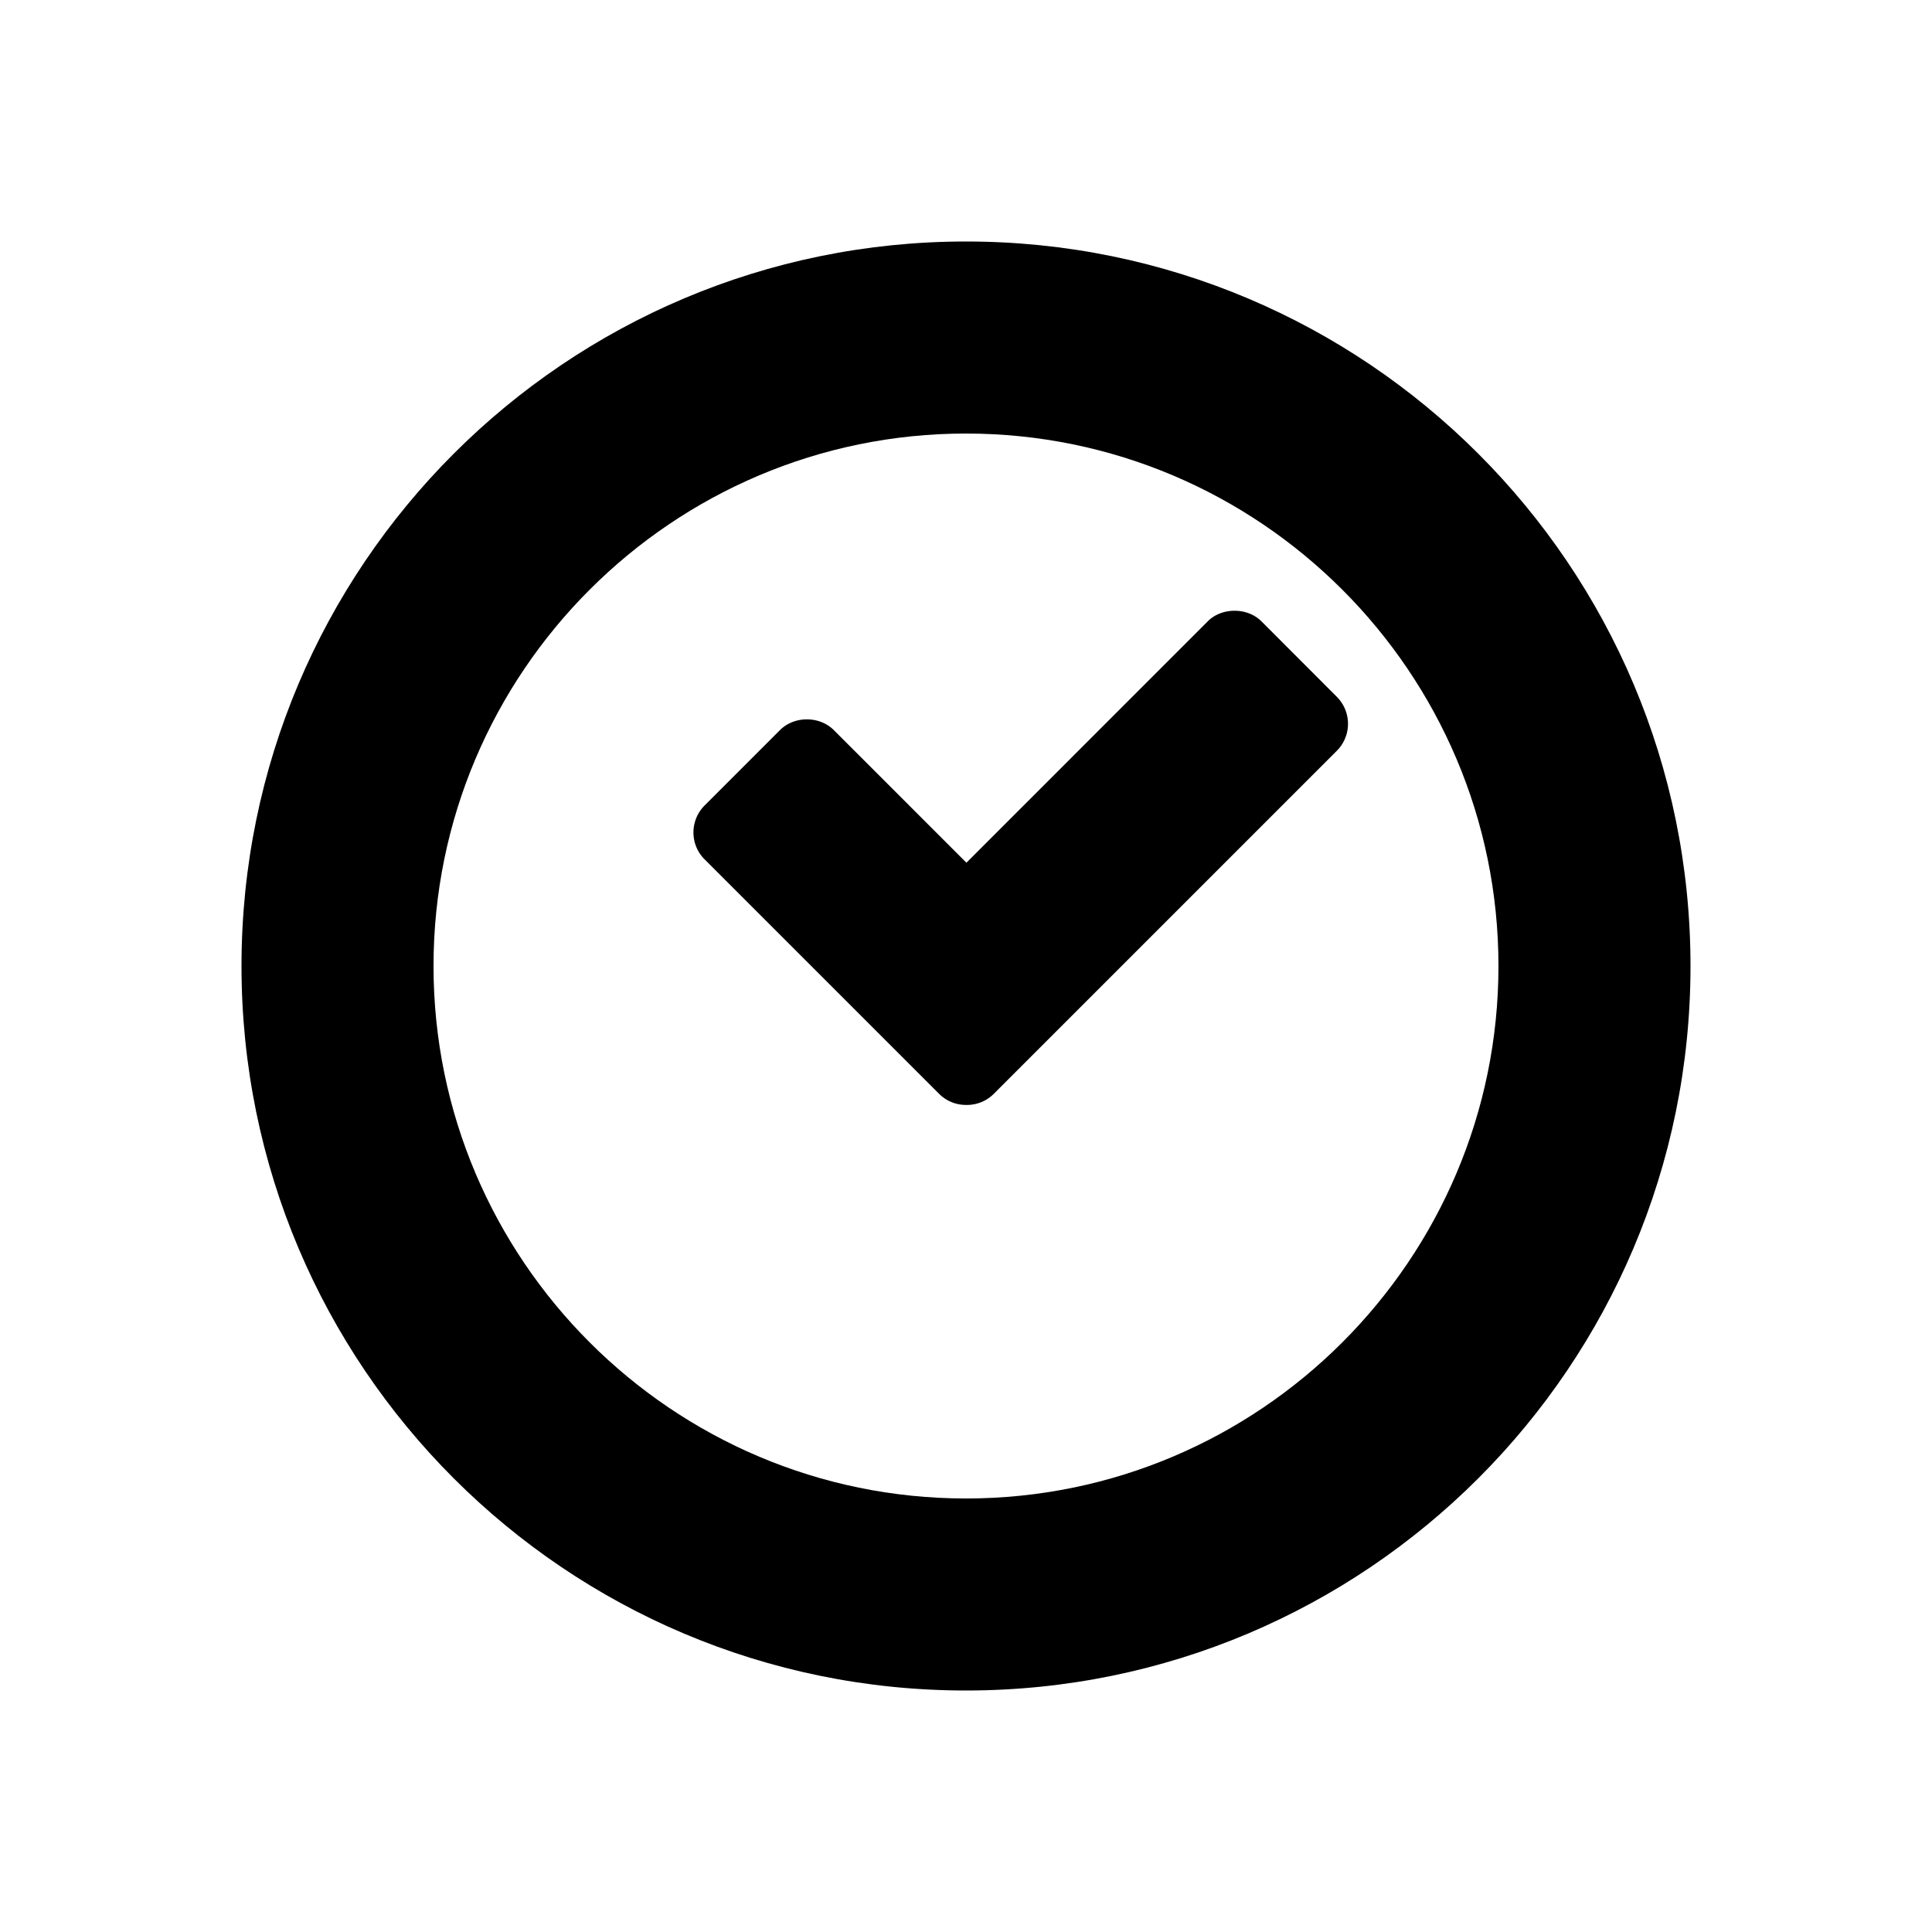 <svg xmlns="http://www.w3.org/2000/svg" xmlns:xlink="http://www.w3.org/1999/xlink" aria-hidden="true" role="img" class="iconify iconify--foundation" width="1em" height="1em" preserveAspectRatio="xMidYMid meet" viewBox="0 0 100 100" data-icon="foundation:clock"><path fill="currentColor" d="M50 22.44c15.198 0 27.56 12.367 27.56 27.562c0 15.197-12.362 27.559-27.56 27.559c-15.199 0-27.561-12.362-27.561-27.559C22.439 34.806 34.801 22.44 50 22.44m0-9.94c-20.712 0-37.5 16.792-37.5 37.502S29.288 87.5 50 87.5s37.5-16.788 37.5-37.498C87.5 29.292 70.712 12.5 50 12.5z"></path><path fill="currentColor" d="m69.195 36.068l-3.897-3.902c-.743-.747-2.077-.729-2.791 0L50.022 44.654l-6.863-6.863c-.743-.743-2.046-.743-2.789 0l-3.892 3.893a1.967 1.967 0 0 0-.585 1.402c0 .525.204 1.025.578 1.394l12.133 12.133c.374.374.869.578 1.396.578h.078a1.96 1.96 0 0 0 1.364-.578l17.754-17.754a1.976 1.976 0 0 0-.001-2.791z"></path></svg>